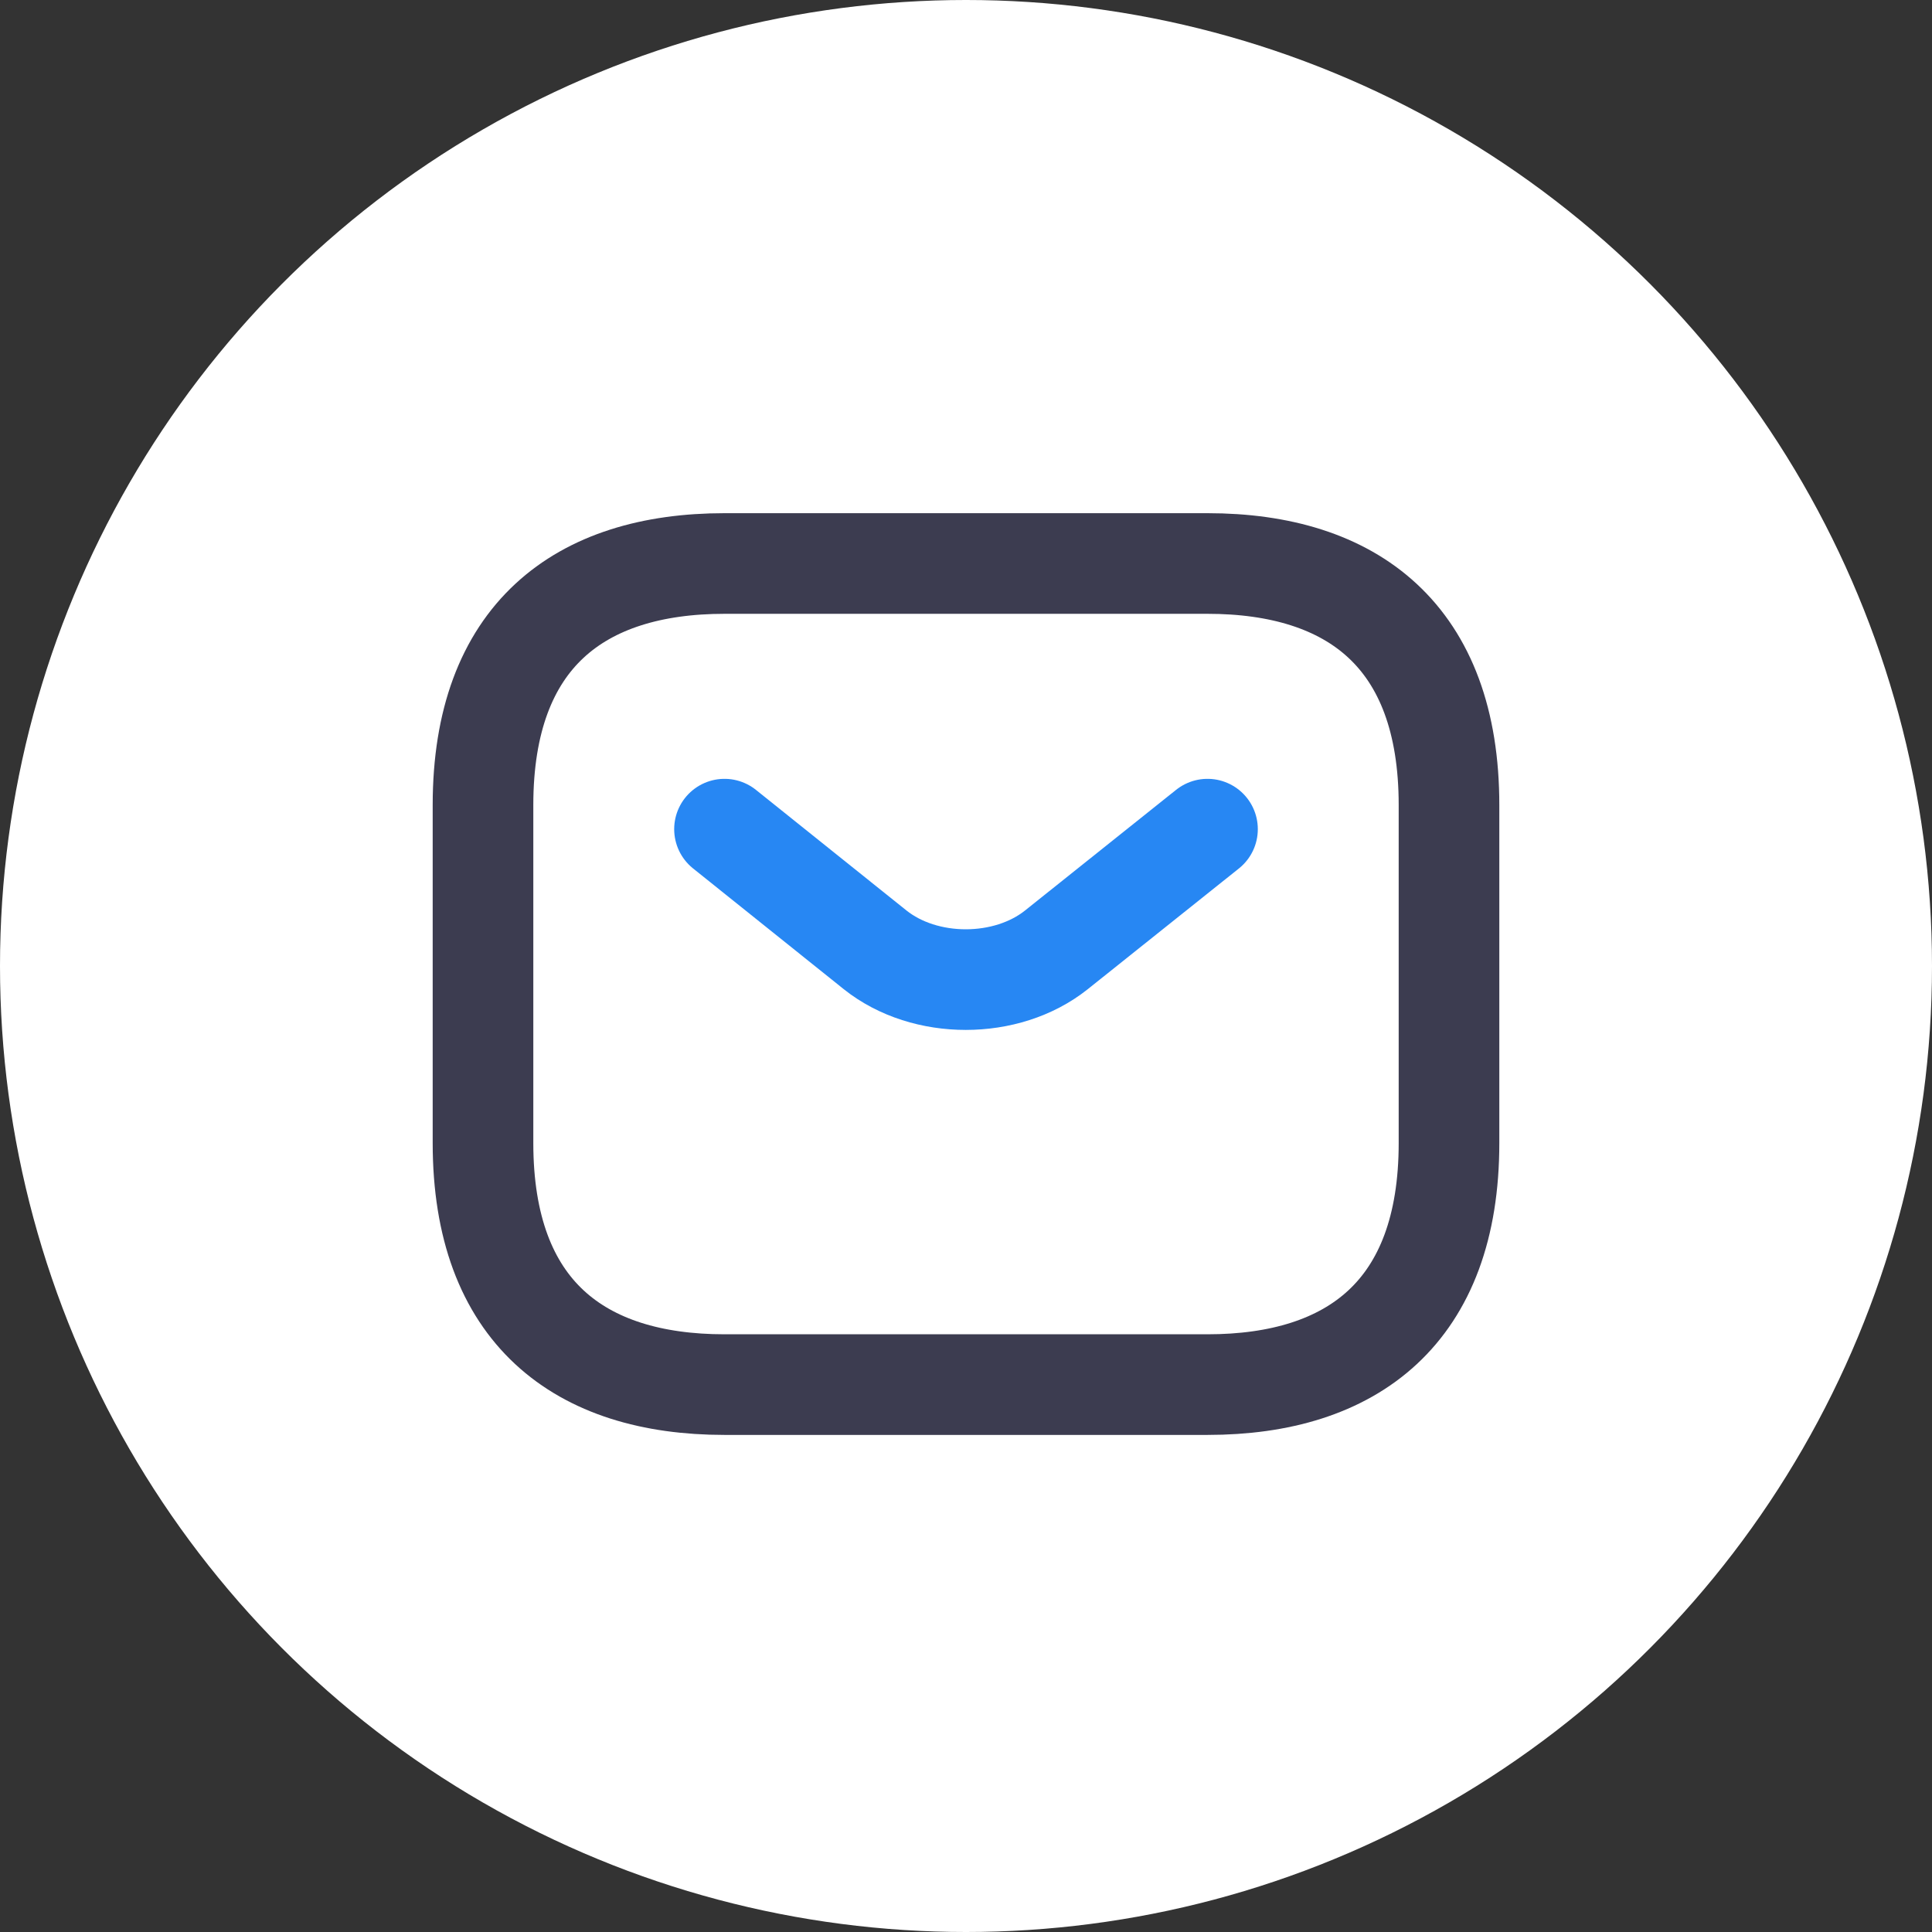 <svg width="48" height="48" viewBox="0 0 48 48" fill="none" xmlns="http://www.w3.org/2000/svg">
    <rect x="0" y="0" width="48" height="48" fill="#333333" stroke="none"/>
    <circle cx="24" cy="24" r="24" fill="white" />
    <path
        d="M30 34.4H18C14.4 34.4 12 32.6 12 28.4V20C12 15.8 14.4 14 18 14H30C33.6 14 36 15.8 36 20V28.4C36 32.6 33.6 34.4 30 34.4Z"
        stroke="#3C3C50" stroke-width="2.5" stroke-miterlimit="10" stroke-linecap="round"
        stroke-linejoin="round" />
    <path d="M30 20.6L26.244 23.6C25.008 24.584 22.98 24.584 21.744 23.6L18 20.6"
        stroke="#2787F3" stroke-width="2.5" stroke-miterlimit="10" stroke-linecap="round"
        stroke-linejoin="round" />
</svg>
    